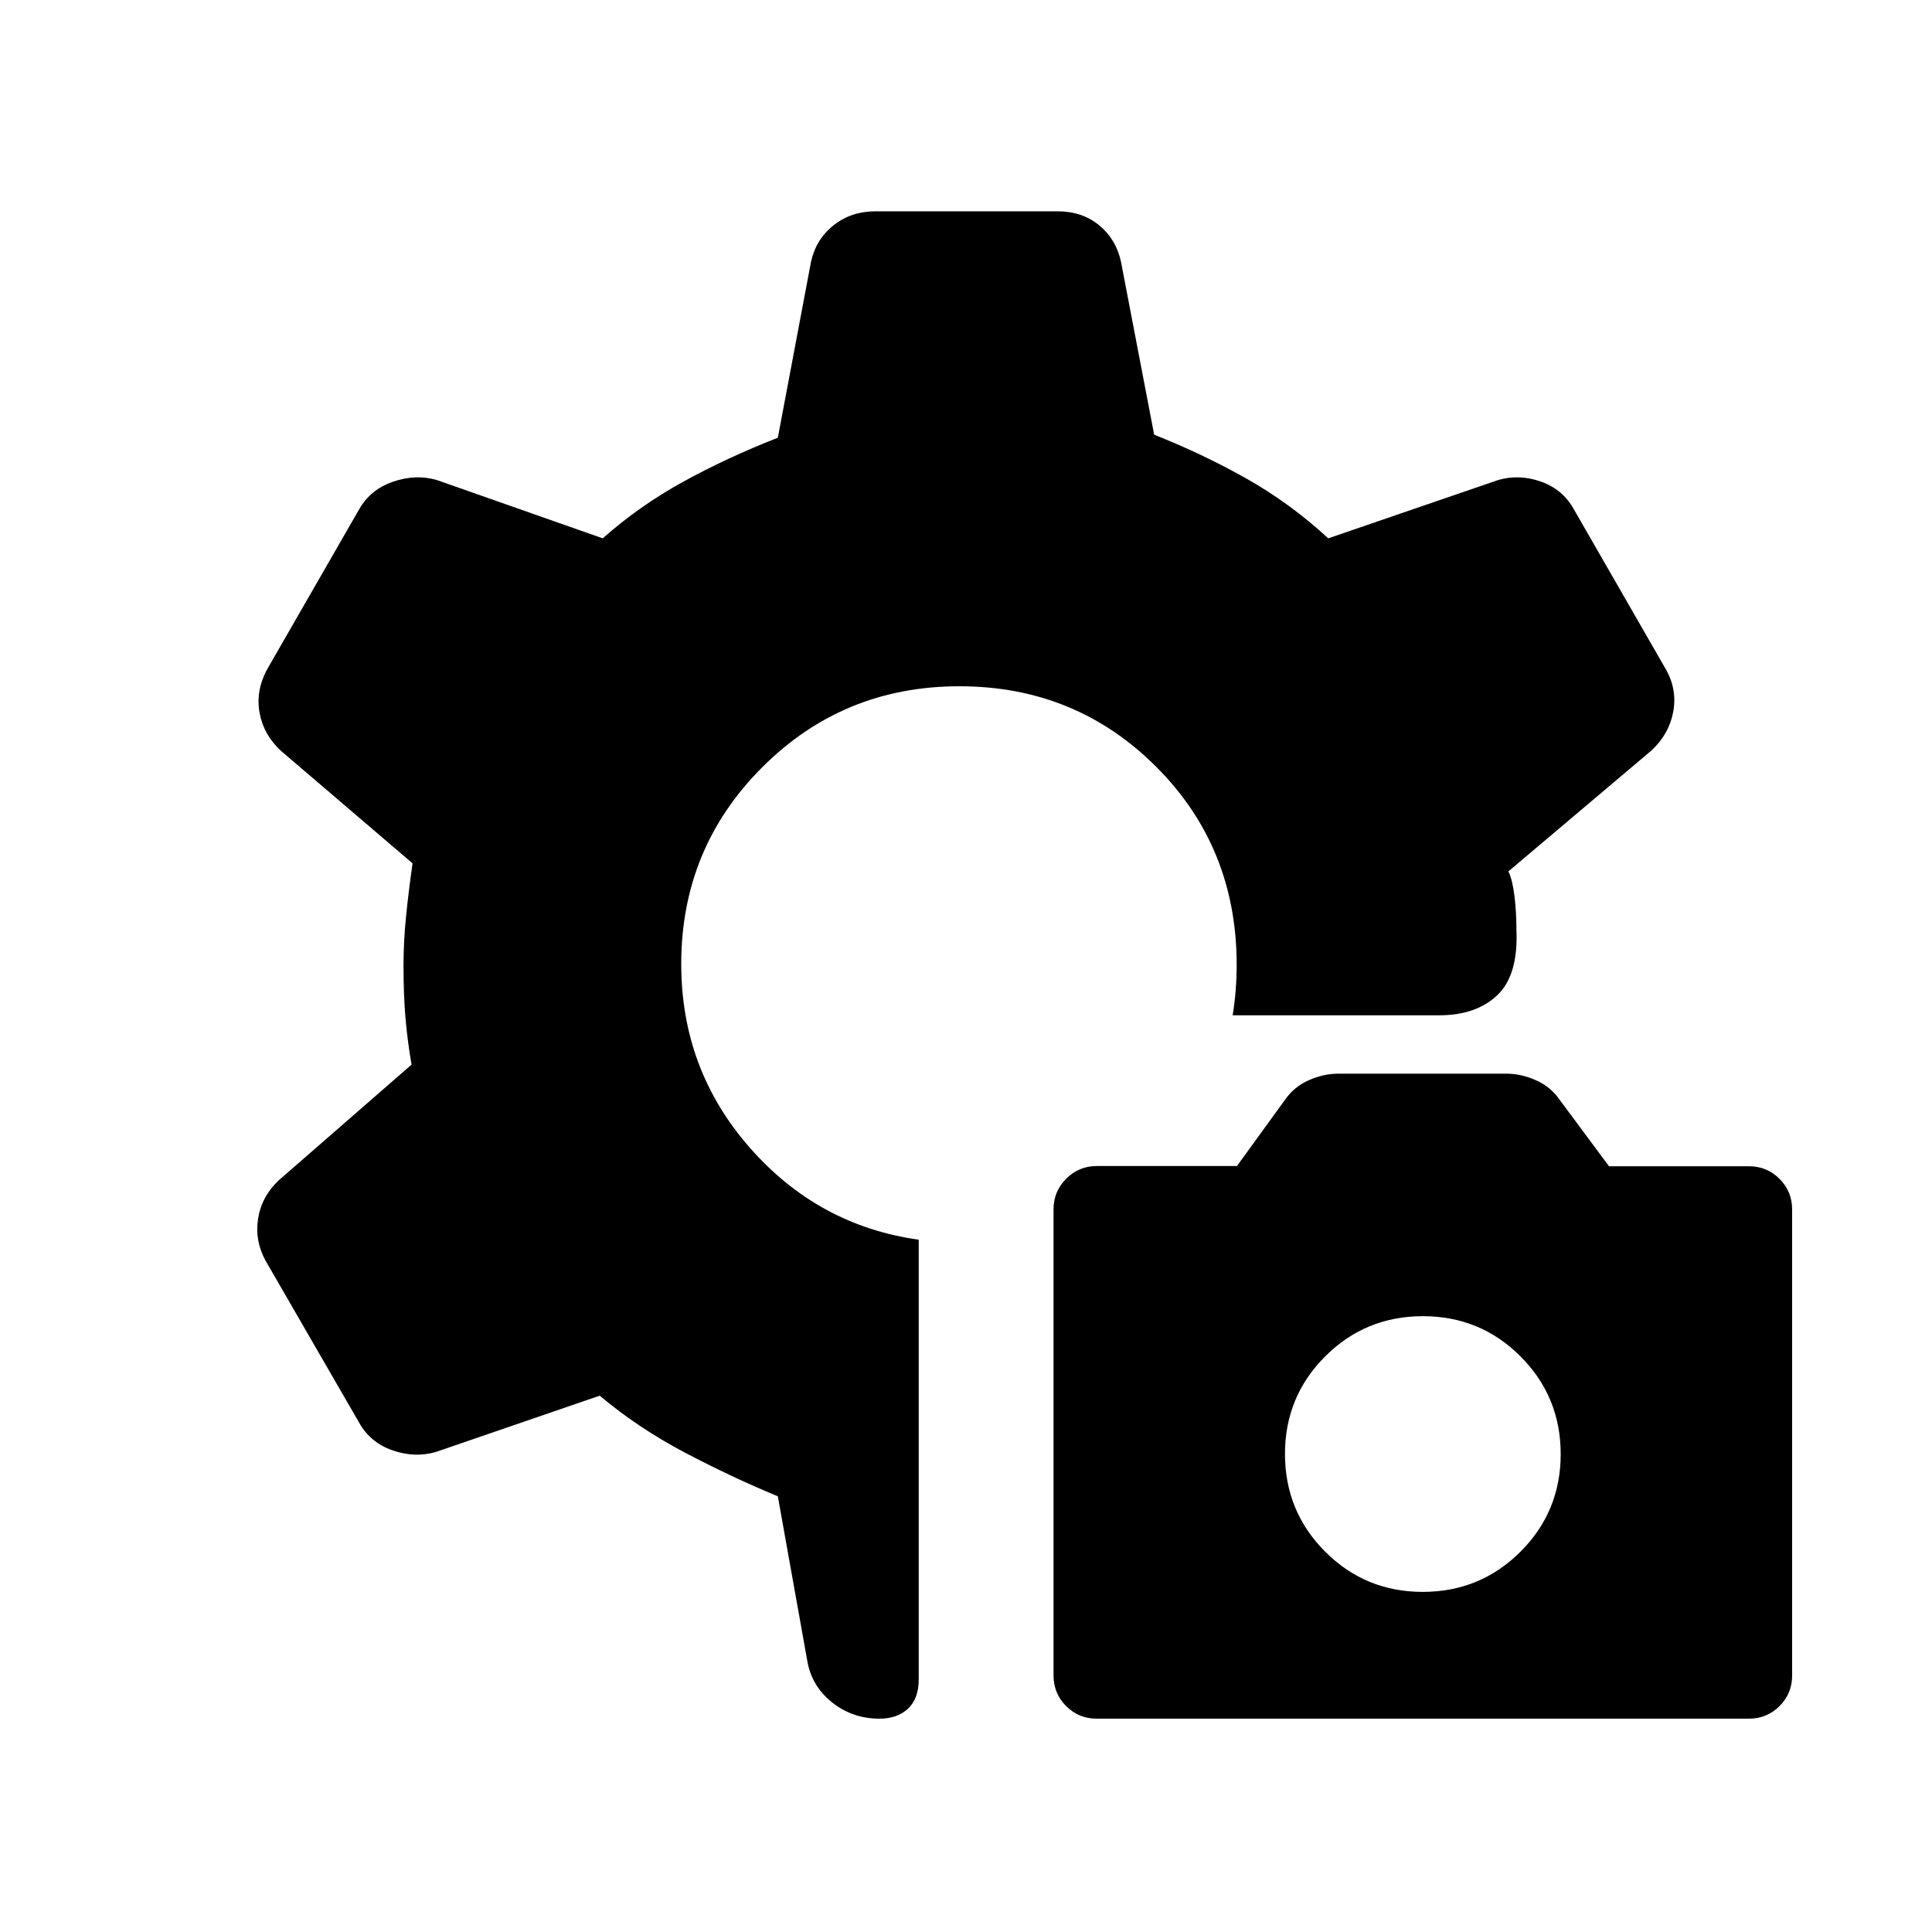 <svg xmlns="http://www.w3.org/2000/svg" height="20" viewBox="0 -960 960 960" width="20"><path d="M544.94-106q-8.94 0-15.19-6.26-6.25-6.27-6.25-15.21v-231.58q0-8.95 6.29-15.26 6.29-6.3 15.28-6.3h69.57l23.86-32.89q4.48-6.5 11.84-9.75 7.35-3.25 14.66-3.25h83.5q7.31 0 14.66 3.25 7.36 3.25 11.84 9.75l24.5 33H869q8.96 0 15.23 6.26 6.27 6.27 6.27 15.21v231.58q0 8.95-6.26 15.2-6.25 6.25-15.19 6.25H544.94Zm162.02-63q28.54 0 48.54-19.96t20-48.5q0-28.54-19.96-48.54t-48.5-20q-28.54 0-48.54 19.96t-20 48.5q0 28.54 19.96 48.54t48.5 20ZM437-106q-13.5 0-23.75-8.25T401-135.5l-14.5-81q-23-9.5-46.25-21.75T298-266.5l-81.5 28q-10.5 3-21.51-.85-11.01-3.86-16.49-13.65L132-333.5q-5.5-10-3.75-21t10.25-19l66-57.5q-2-11.48-3-22.99-1-11.51-1-26.01 0-12 1.25-24.5T205-531l-65.5-56q-8.5-7.92-10.5-18.71-2-10.79 3.5-21.29l46-80q5.59-9.79 16.8-13.65 11.2-3.85 21.7-.85l82.5 29q18-16 39.75-28t47.25-22L403-830q2.51-11.21 11.26-18.1Q423-855 435-855h90.5q12.18 0 20.61 6.9 8.43 6.89 10.89 18.1l16.5 86q24 9.5 45.75 21.75T660-692.5l84.5-29q10.5-3 21.29.85Q776.58-716.79 782-707l46 80q5.5 10 3.36 20.98T820.5-587l-71 60q2 4 3 12t1 17q1 22.5-9.5 32.5t-29 10H612.5q1-6 1.5-12.5t.5-12.5q0-58.5-40-98.5t-97.77-40q-57.73 0-97.98 40.25Q338.5-538.5 338.5-481q0 52.4 34 91.2 34 38.8 84 45.8v218.5q0 9.56-5.31 14.53Q445.88-106 437-106Z"/></svg>